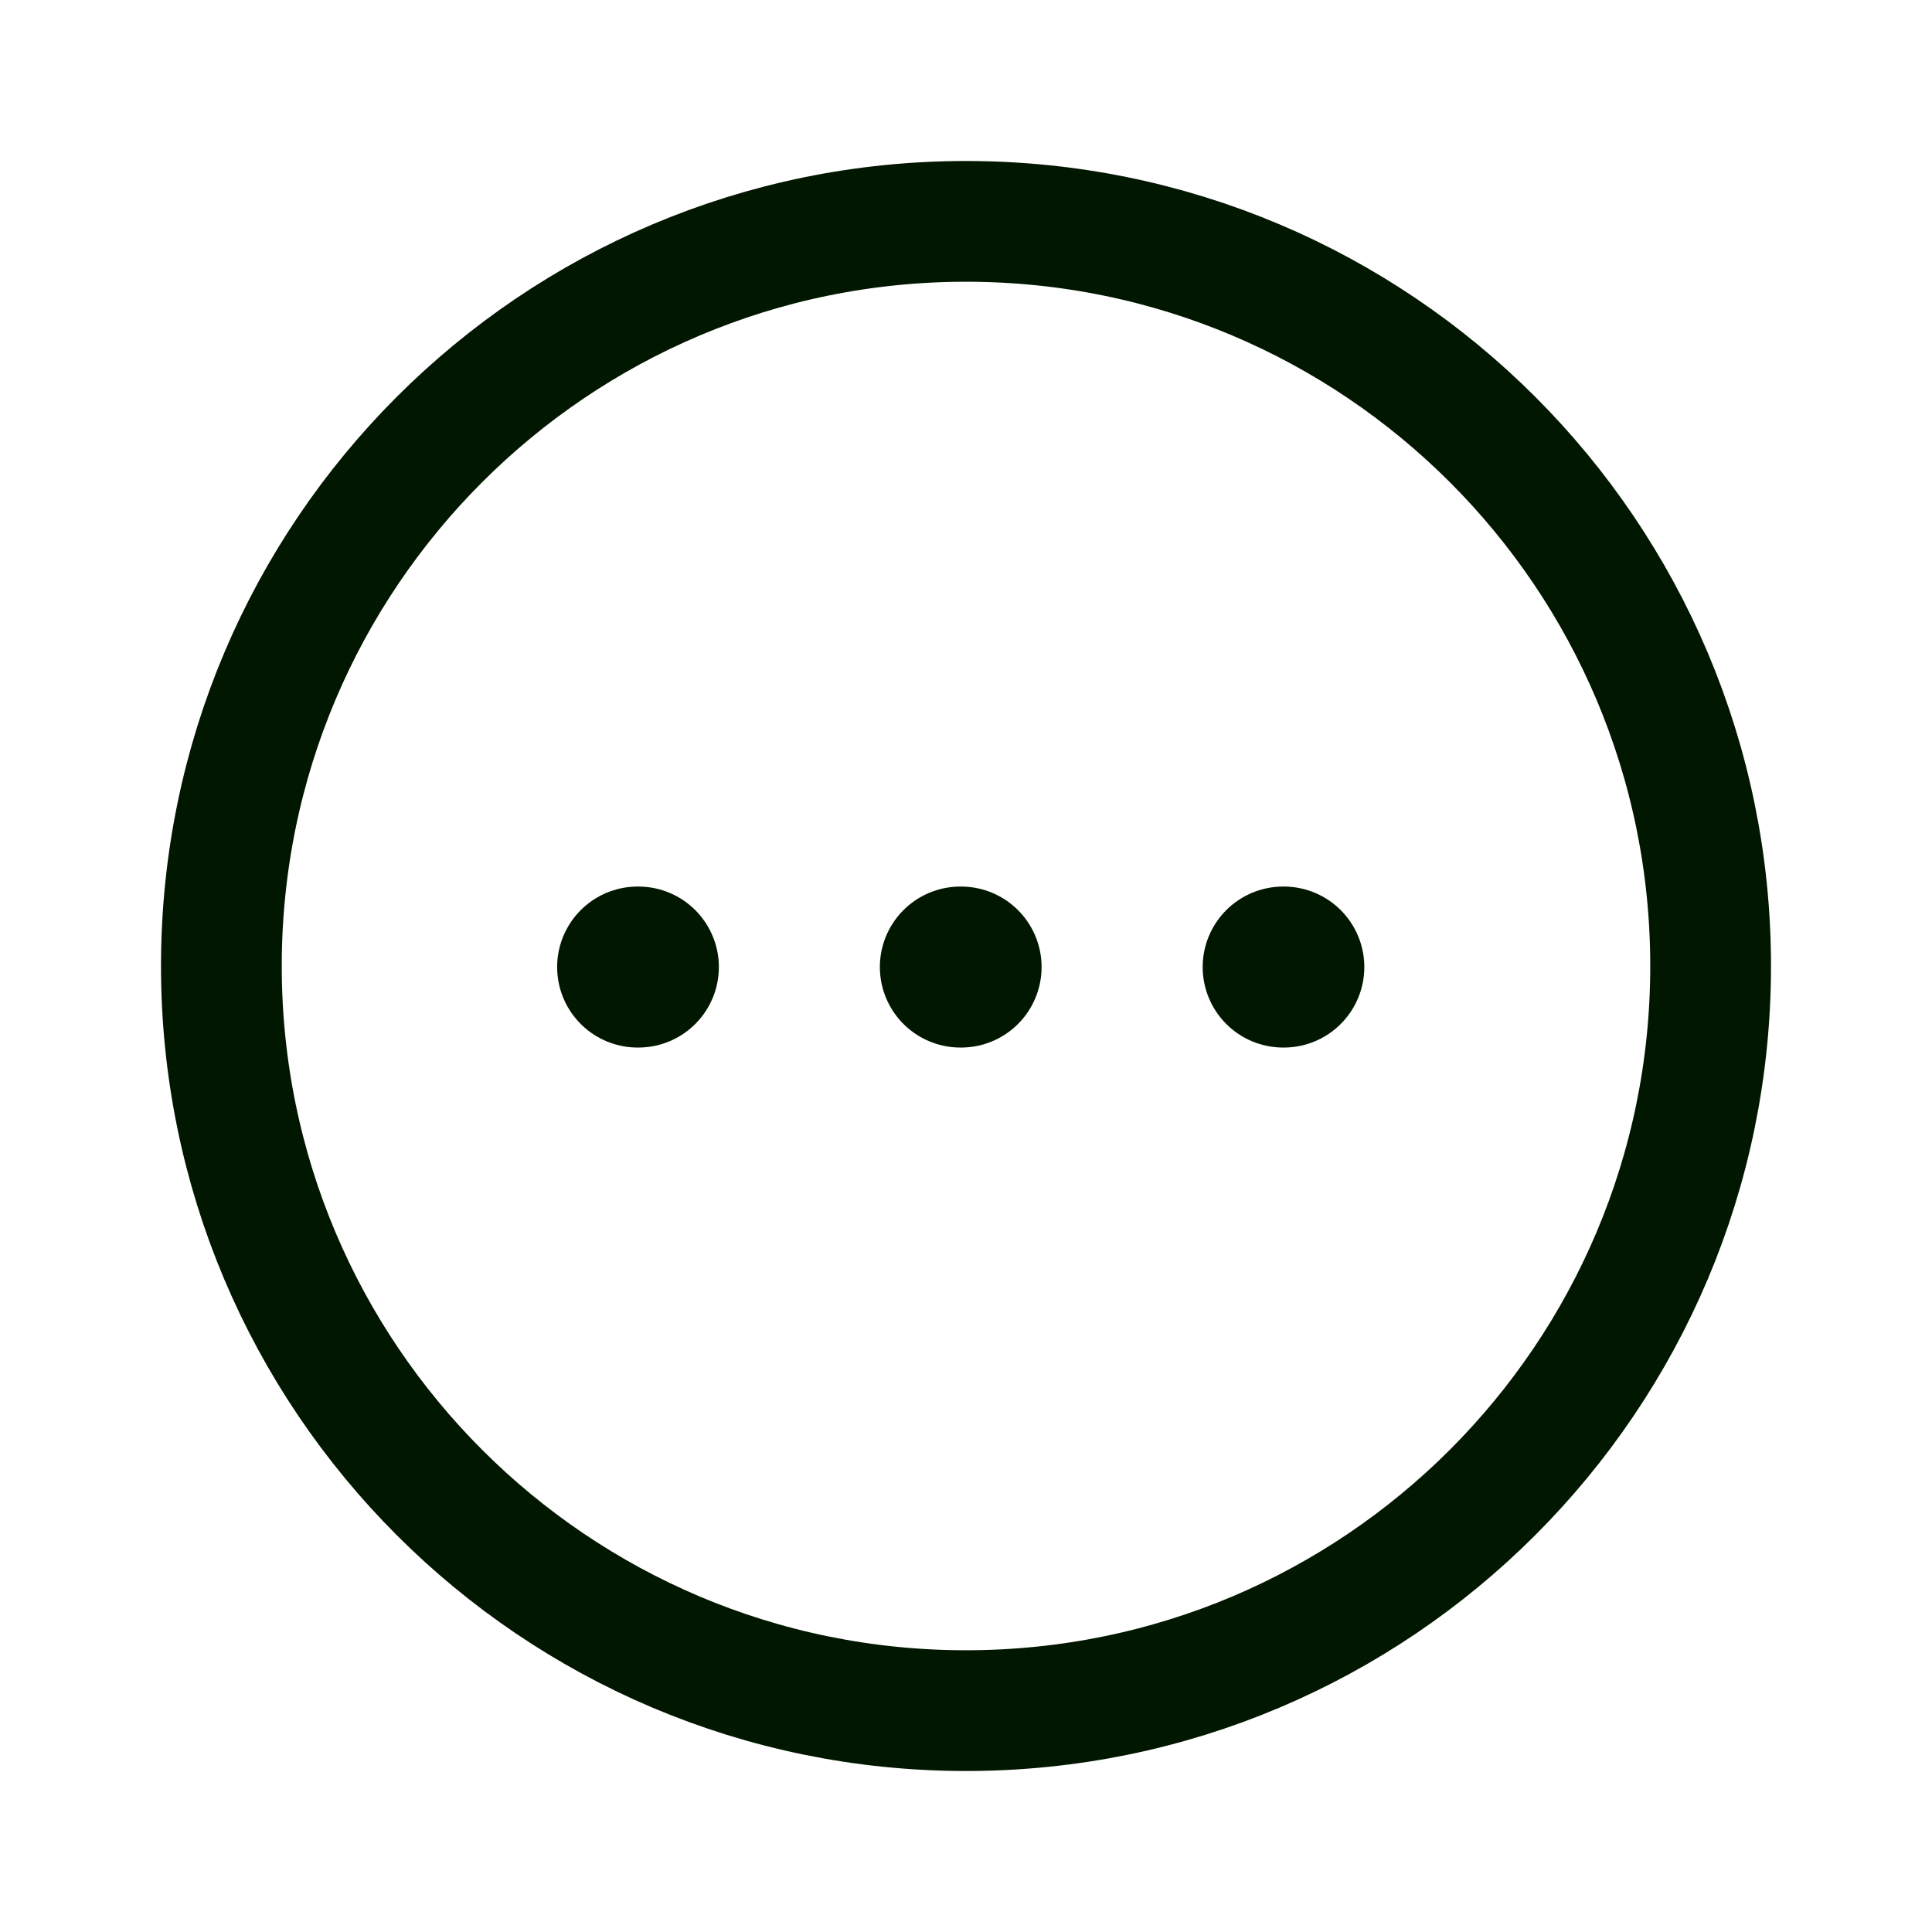 <svg width="24" height="24" viewBox="0 0 24 24" fill="none" xmlns="http://www.w3.org/2000/svg">
<path fill-rule="evenodd" clip-rule="evenodd" d="M12 2.75C17.108 2.75 21.25 6.891 21.25 12C21.25 17.108 17.108 21.25 12 21.25C6.891 21.25 2.75 17.108 2.75 12C2.75 6.892 6.892 2.75 12 2.75Z" stroke="#021700" stroke-width="1.5" stroke-linecap="round" stroke-linejoin="round"/>
<path d="M15.94 12.013H15.948" stroke="#021700" stroke-width="2" stroke-linecap="round" stroke-linejoin="round"/>
<path d="M11.93 12.013H11.939" stroke="#021700" stroke-width="2" stroke-linecap="round" stroke-linejoin="round"/>
<path d="M7.921 12.013H7.93" stroke="#021700" stroke-width="2" stroke-linecap="round" stroke-linejoin="round"/>
</svg>
